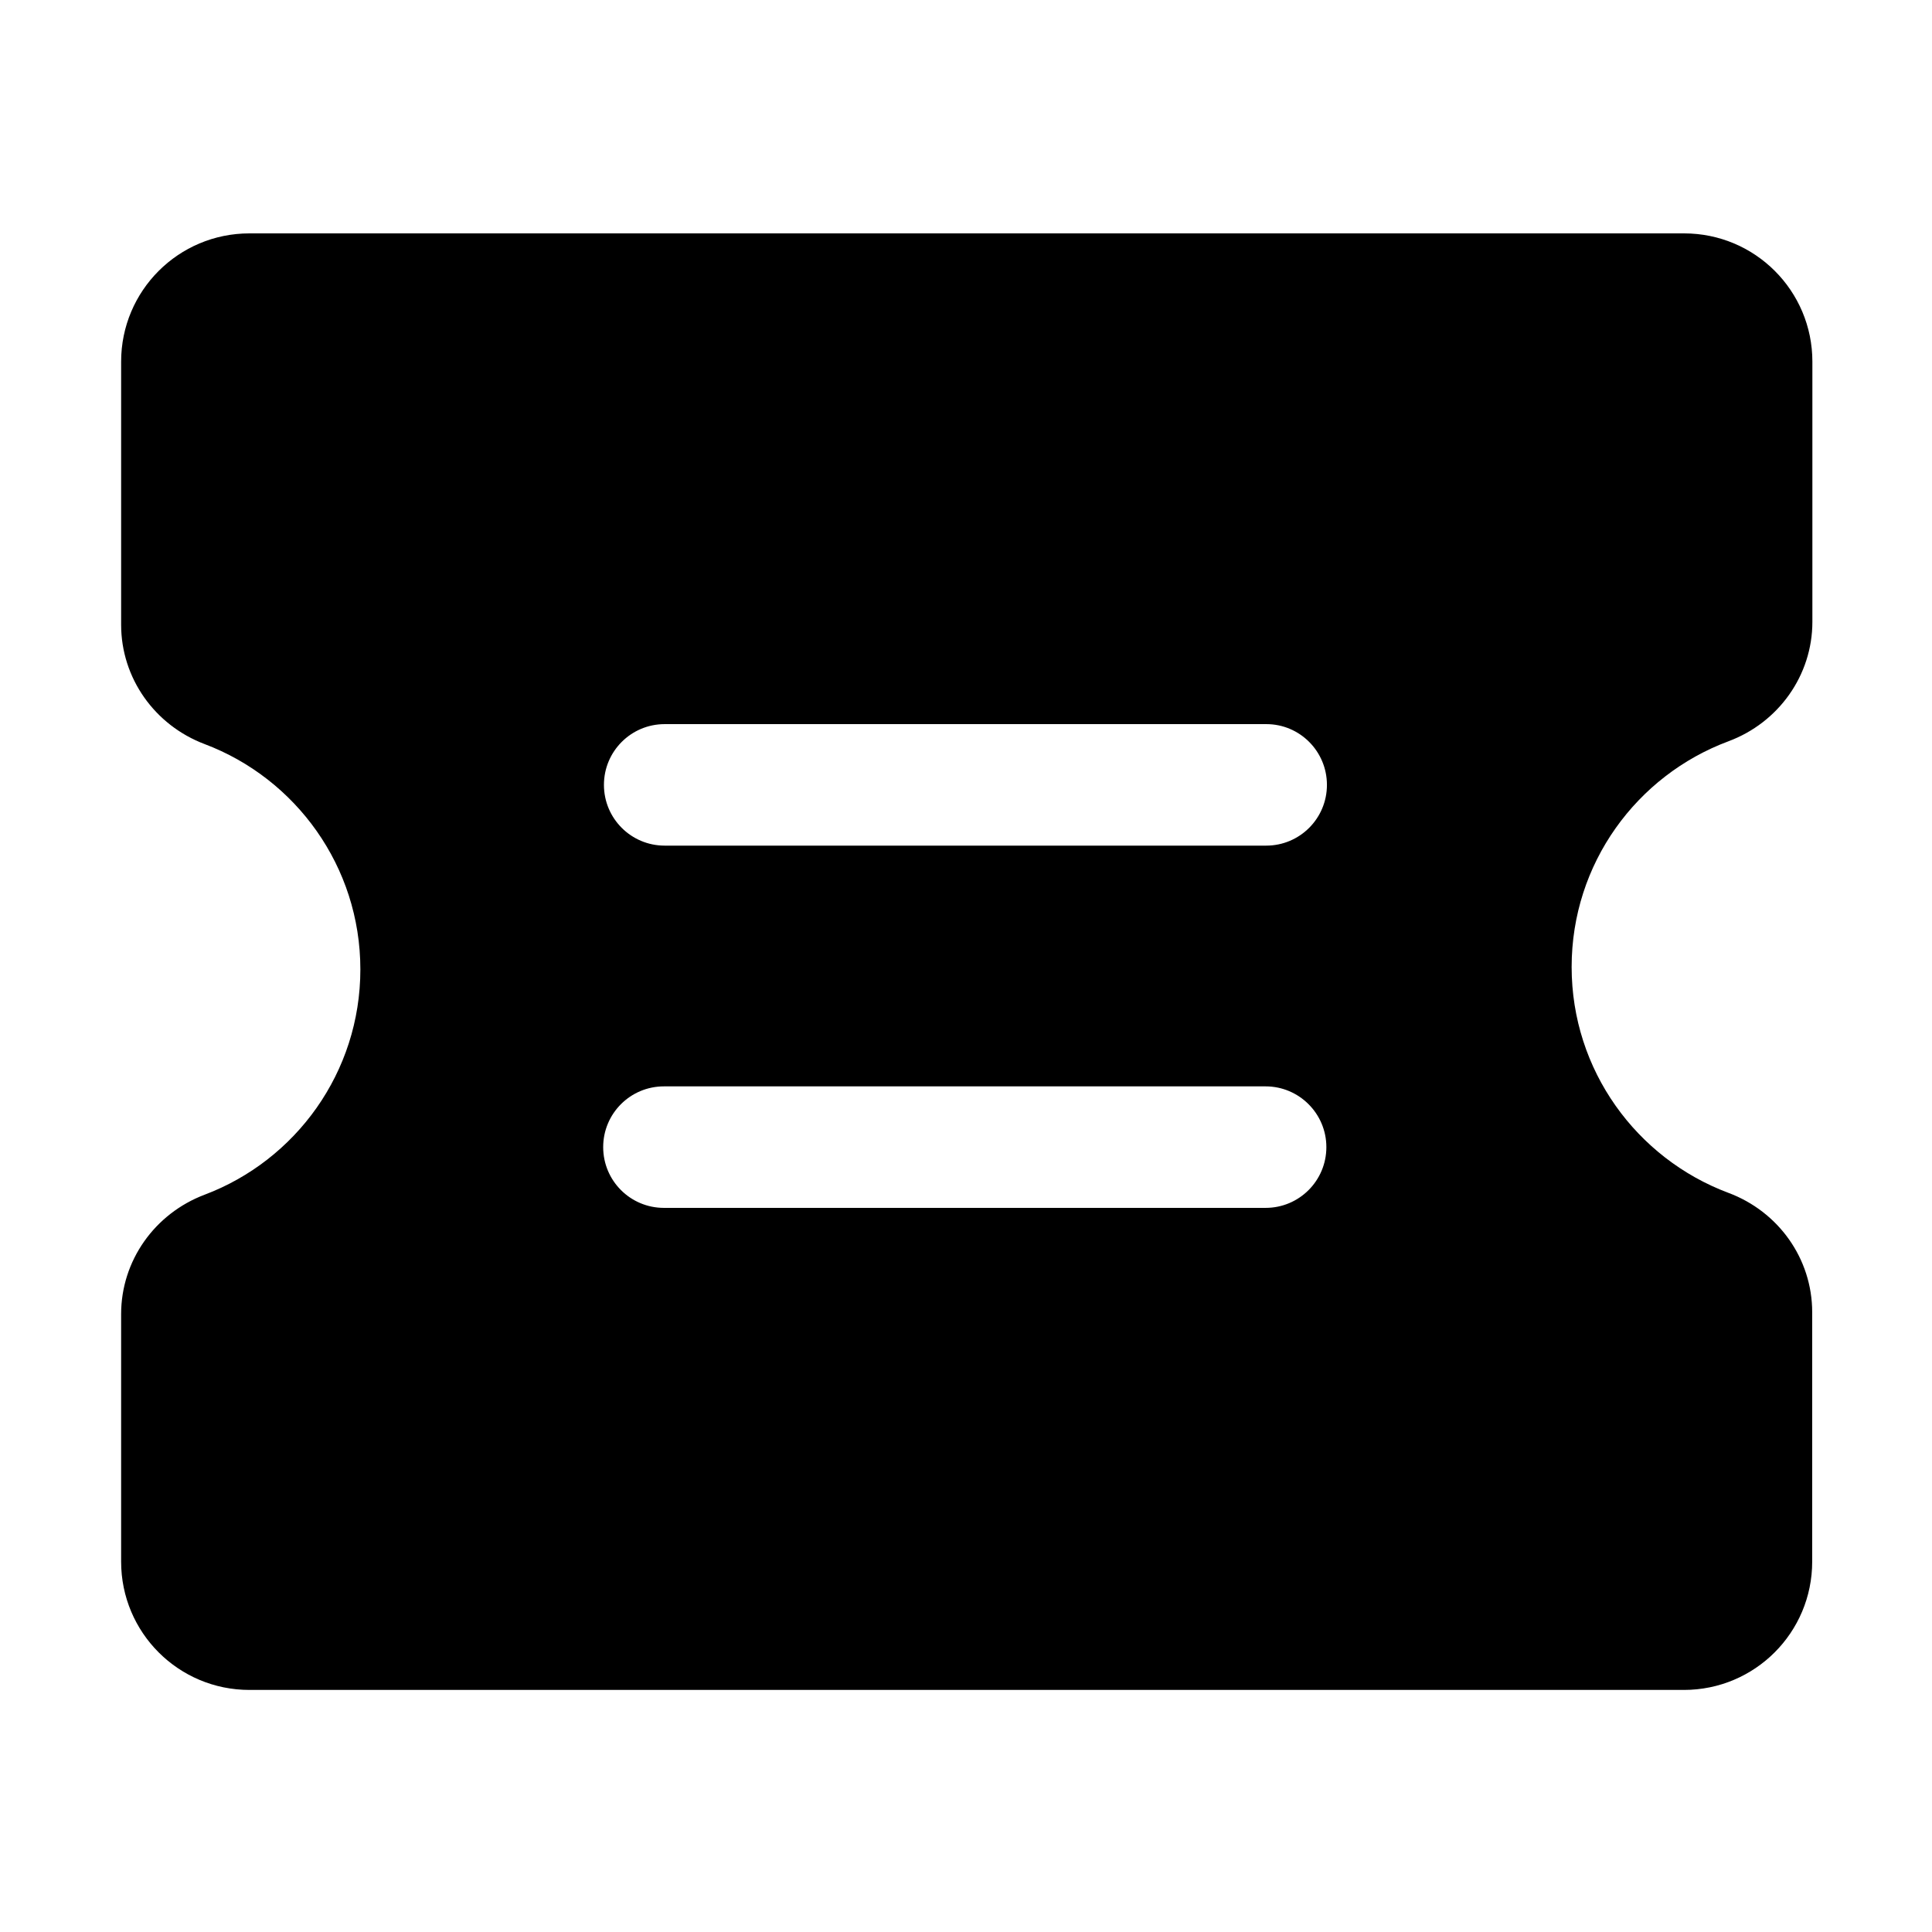 <?xml version="1.0" standalone="no"?><!DOCTYPE svg PUBLIC "-//W3C//DTD SVG 1.1//EN" "http://www.w3.org/Graphics/SVG/1.1/DTD/svg11.dtd"><svg t="1625487806724" class="icon" viewBox="0 0 1024 1024" version="1.1" xmlns="http://www.w3.org/2000/svg" p-id="7863" xmlns:xlink="http://www.w3.org/1999/xlink" width="128" height="128"><defs><style type="text/css"></style></defs><path d="M916.1 392.9c26.6-9.9 44.5-35 44.5-63.3V191.7c0-37.6-30.4-68-68-68H132.2c-37.6 0-68 30.4-68 68v139.4c0 28.3 17.8 53.3 44.3 63.3 48.2 18.2 82.5 64.8 82.5 119.4S156.7 615 108.5 633.2c-26.5 10-44.3 35-44.3 63.3v131.2c0 37.6 30.4 68 68 68h760.3c37.6 0 68-30.4 68-68V695.5c0-28.4-17.9-53.4-44.5-63.3-48.5-18.2-83-64.9-83-119.7s34.5-101.5 83.1-119.6zM703 608c0 17.8-14.4 32.2-32.2 32.2H351.9c-17.8 0-32.2-14.4-32.2-32.2 0-17.8 14.4-32.2 32.2-32.2h318.9c17.7 0 32.2 14.4 32.2 32.2z m0.3-192c0 17.8-14.4 32.2-32.2 32.2H352.3c-17.8 0-32.2-14.4-32.2-32.2 0-17.8 14.4-32.2 32.2-32.2h318.9c17.7 0 32.1 14.4 32.1 32.2z" p-id="7864"></path></svg>